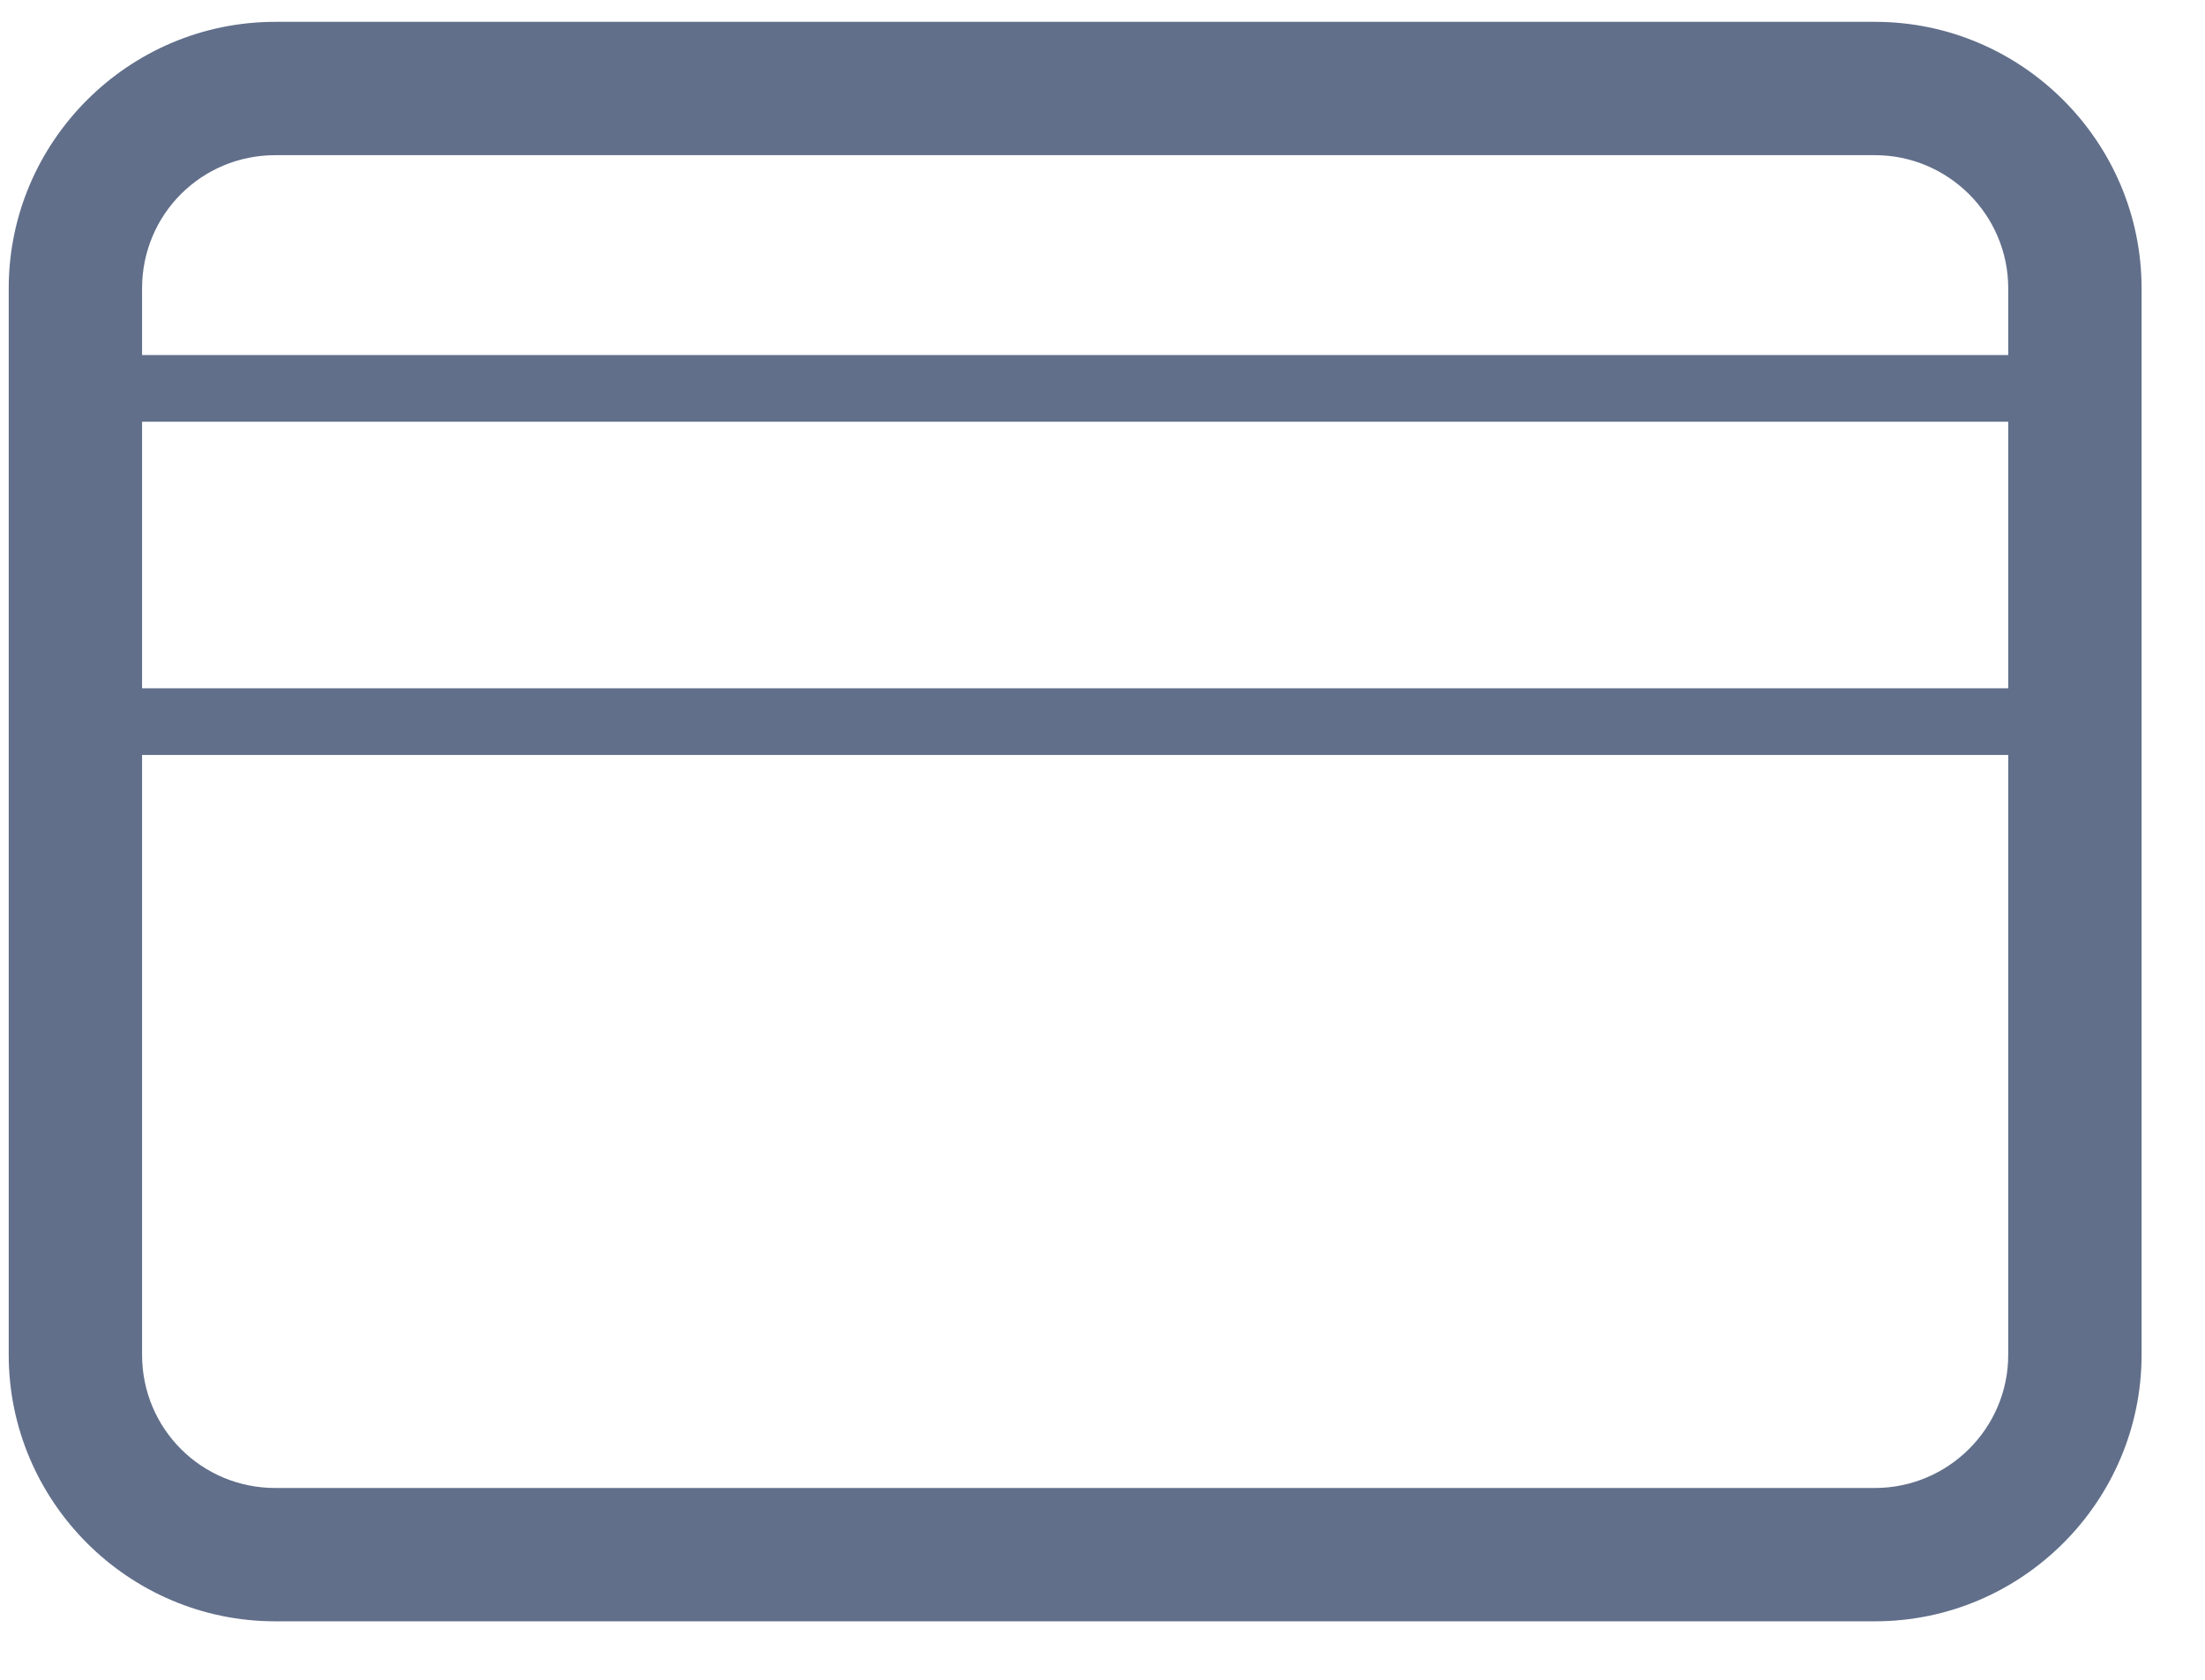 <?xml version="1.0" encoding="UTF-8"?>
<svg width="21px" height="16px" viewBox="0 0 21 16" version="1.1" xmlns="http://www.w3.org/2000/svg" xmlns:xlink="http://www.w3.org/1999/xlink">
    <!-- Generator: sketchtool 49 (51002) - http://www.bohemiancoding.com/sketch -->
    <title>F4491675-0BBB-4A98-B869-E02A7C76EB6D</title>
    <desc>Created with sketchtool.</desc>
    <defs></defs>
    <g id="Groups" stroke="none" stroke-width="1" fill="none" fill-rule="evenodd">
        <g id="4F_Thread_list_view_Option02" transform="translate(-157, -315)" fill="#616F8A">
            <g id="Profile-Module_Left" transform="translate(141, 101)">
                <g id="Profile-Box">
                    <g id="About_Box" transform="translate(12, 17)">
                        <g id="Icon/Title_white" transform="translate(2, 192)">
                            <path d="M21.126,12.191 L3.353,12.191 L3.353,17.904 C3.353,18.608 3.918,19.173 4.622,19.173 L19.857,19.173 C20.551,19.173 21.126,18.608 21.126,17.904 L21.126,12.191 Z M3.353,11.556 L21.126,11.556 L21.126,9.017 L3.353,9.017 L3.353,11.556 Z M21.126,7.747 C21.126,7.043 20.551,6.478 19.857,6.478 L4.622,6.478 C3.918,6.478 3.353,7.043 3.353,7.747 L3.353,8.382 L21.126,8.382 L21.126,7.747 Z M22.396,7.747 L22.396,17.904 C22.396,19.302 21.255,20.443 19.857,20.443 L4.622,20.443 C3.224,20.443 2.083,19.302 2.083,17.904 L2.083,7.747 C2.083,6.349 3.224,5.208 4.622,5.208 L19.857,5.208 C21.255,5.208 22.396,6.349 22.396,7.747 L22.396,7.747 Z" id="Fill-1"></path>
                        </g>
                    </g>
                </g>
            </g>
        </g>
    </g>
</svg>